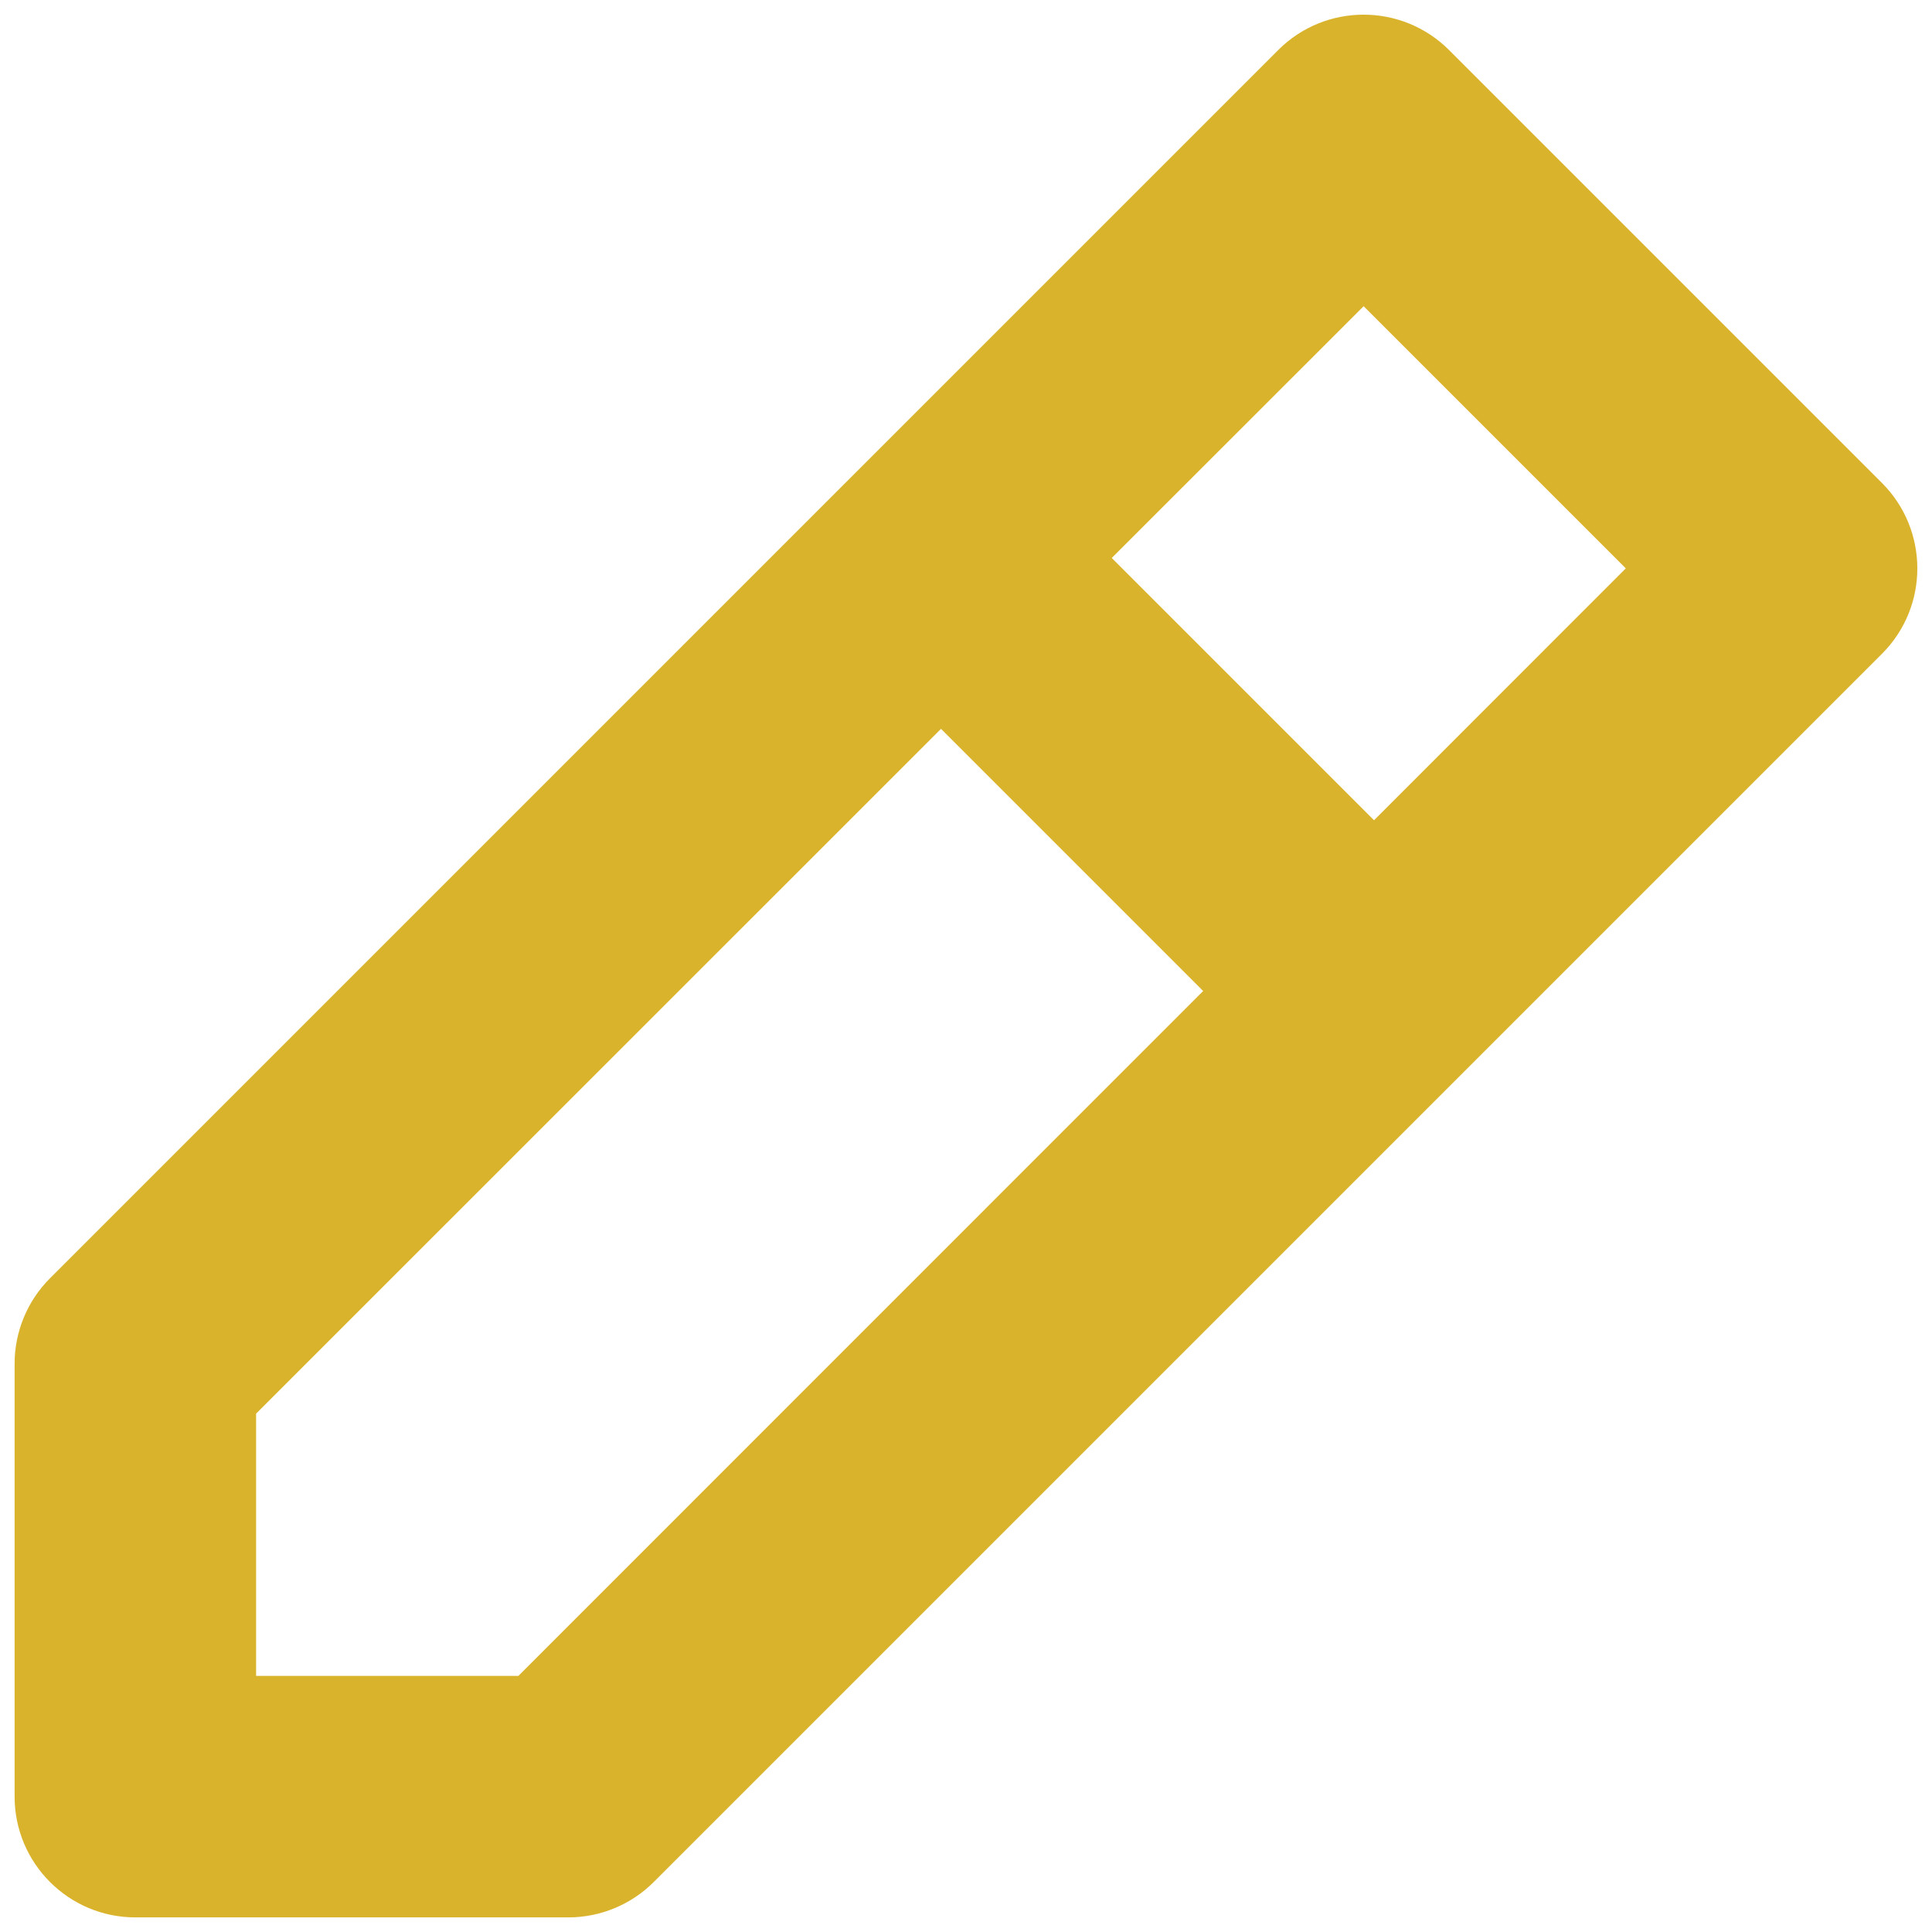 <svg width="16" height="16" viewBox="0 0 16 16" fill="none" xmlns="http://www.w3.org/2000/svg">
<path fill-rule="evenodd" clip-rule="evenodd" d="M12 0.414L15.586 4C15.976 4.391 15.976 5.024 15.586 5.414L5.414 15.586C5.227 15.773 4.972 15.879 4.707 15.879H1.121C0.569 15.879 0.121 15.431 0.121 14.879L0.121 11.293C0.121 11.028 0.227 10.773 0.414 10.586L10.586 0.414C10.976 0.024 11.609 0.024 12 0.414ZM2.121 11.707V13.879H4.293L9.964 8.207L7.793 6.036L2.121 11.707ZM9.207 4.621L11.379 6.793L13.464 4.707L11.293 2.536L9.207 4.621Z" fill="#DAB32C"/>
</svg>
